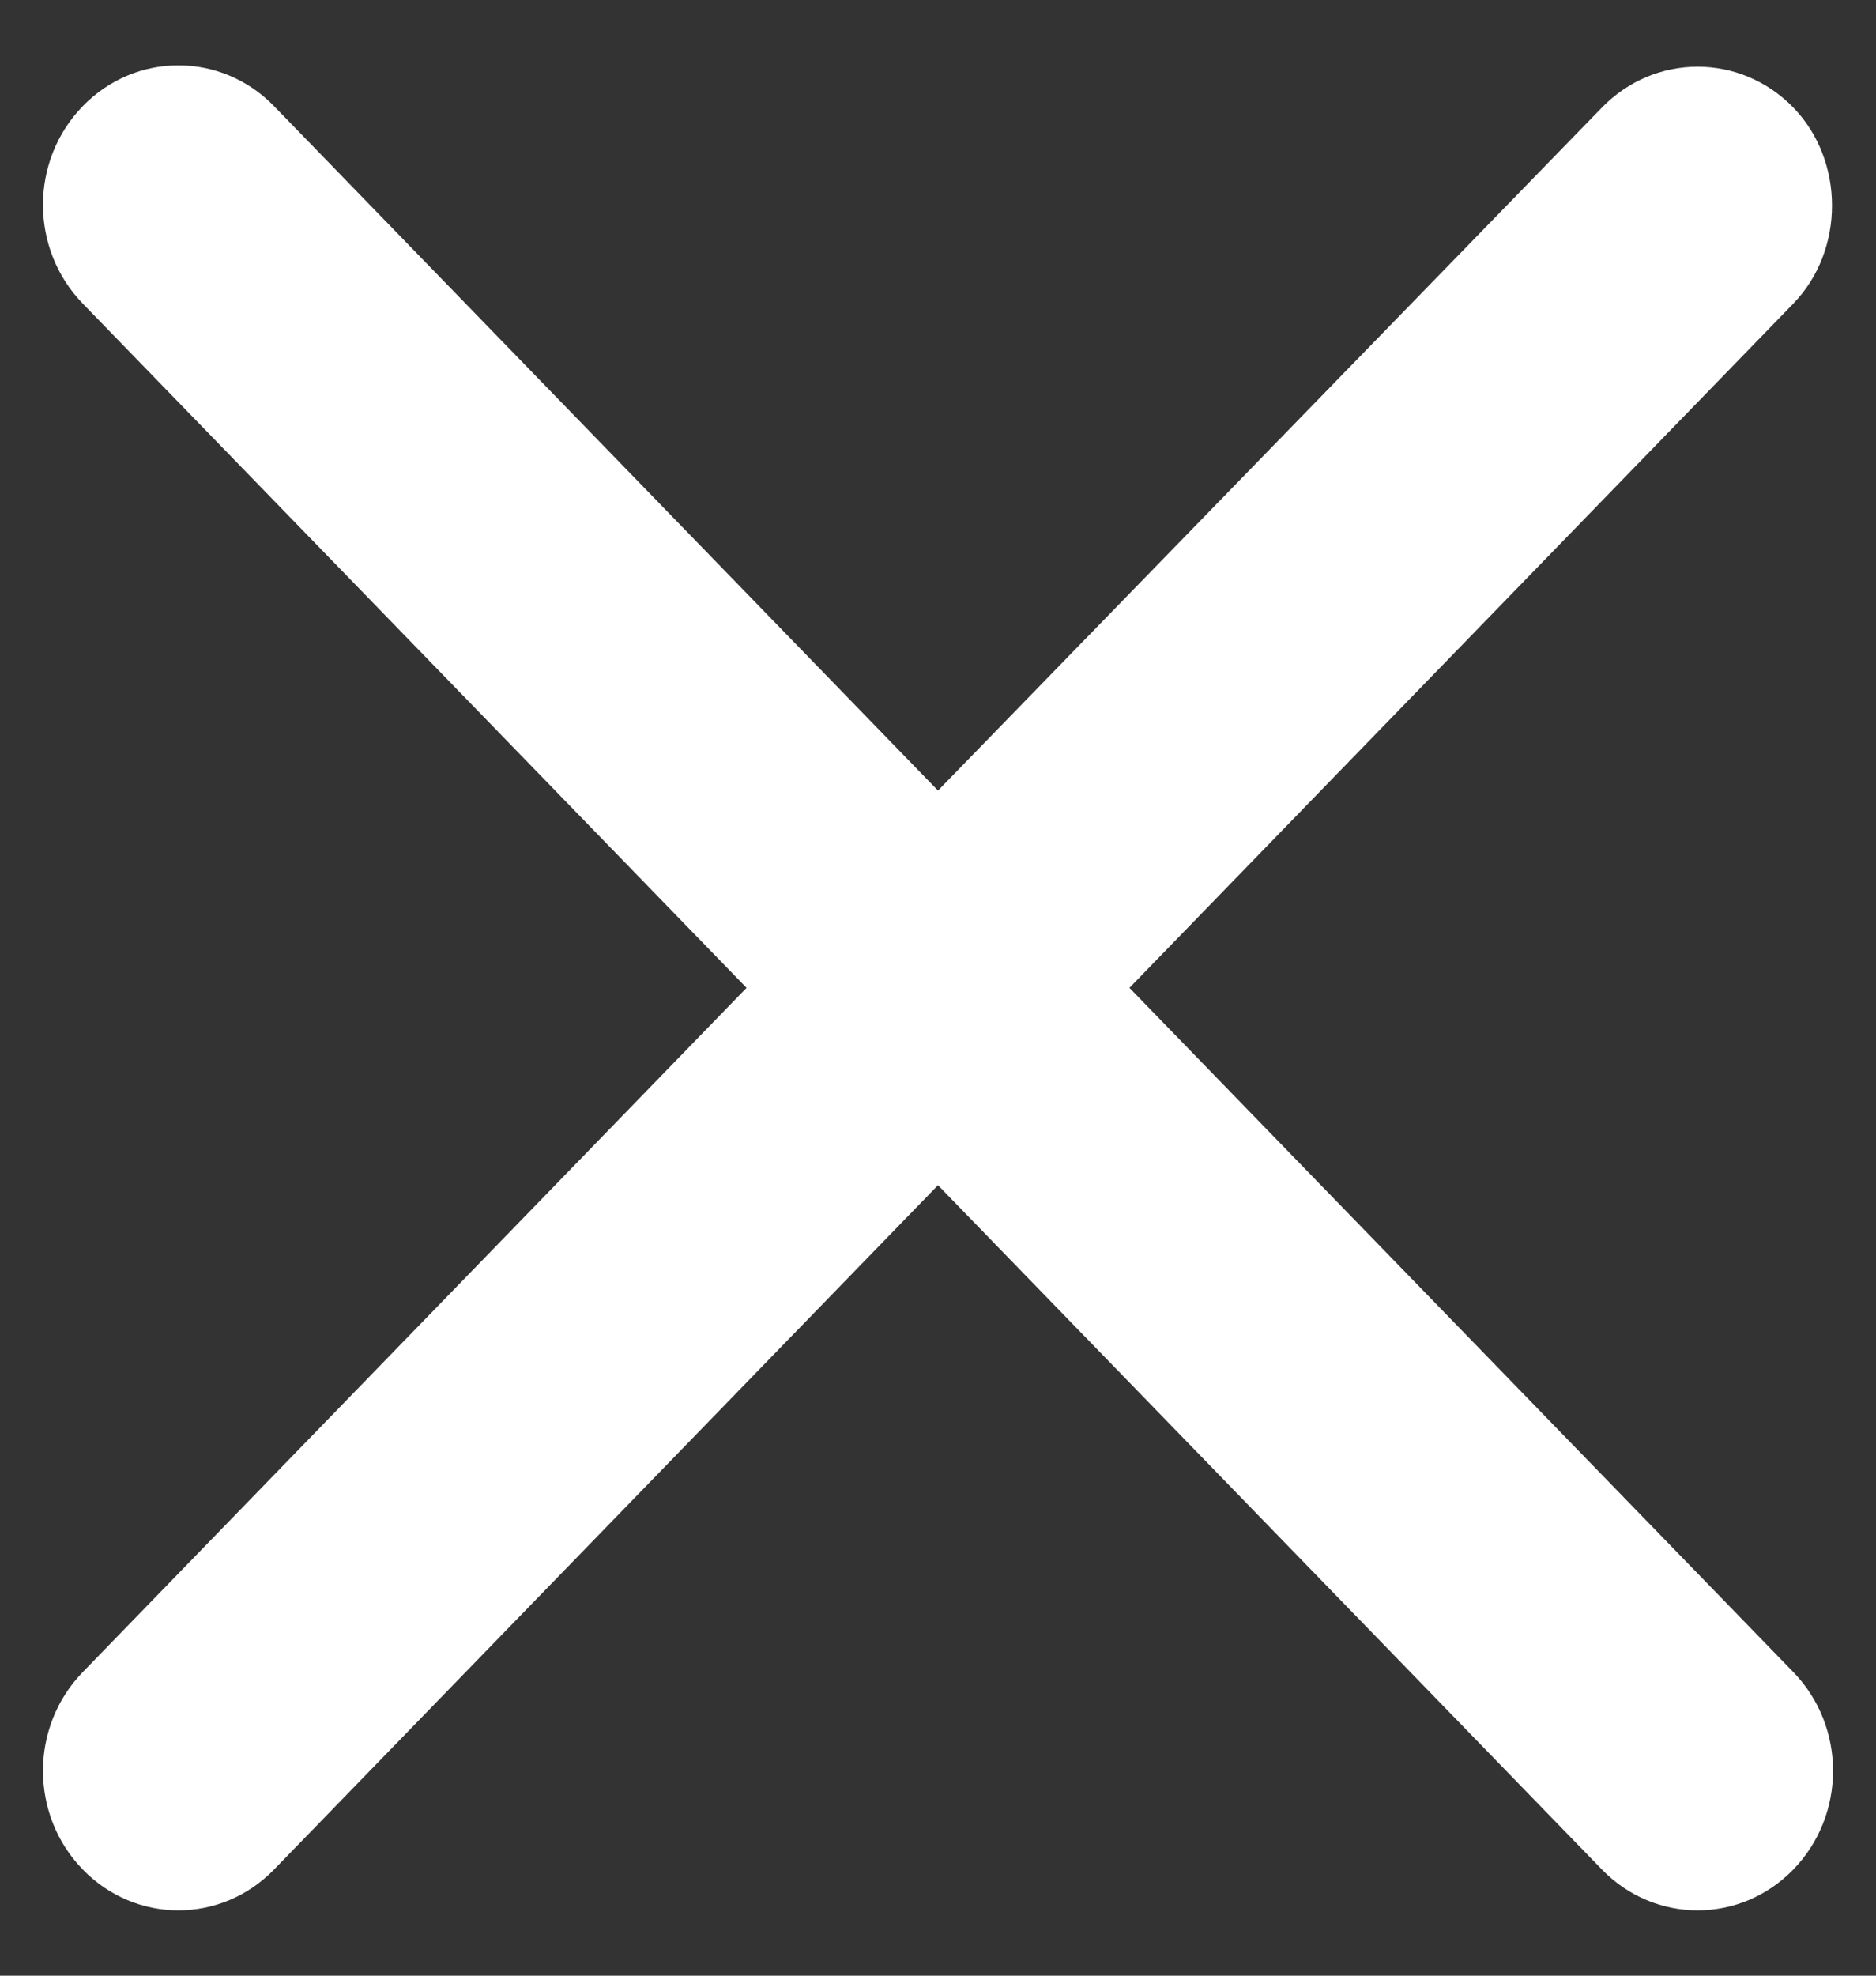 <svg width="19" height="20" viewBox="0 0 19 20" fill="none" xmlns="http://www.w3.org/2000/svg">
<rect x="0" y="0" width="19" height="20" fill="#333333" stroke="none"/>
<path d="M18.163 1.089C17.627 0.537 16.76 0.537 16.224 1.089L9.5 8.003L2.776 1.075C2.24 0.523 1.374 0.523 0.838 1.075C0.301 1.628 0.301 2.52 0.838 3.073L7.561 10L0.838 16.927C0.301 17.48 0.301 18.372 0.838 18.925C1.374 19.477 2.24 19.477 2.776 18.925L9.5 11.998L16.224 18.925C16.76 19.477 17.627 19.477 18.163 18.925C18.699 18.372 18.699 17.48 18.163 16.927L11.439 10L18.163 3.073C18.685 2.534 18.685 1.628 18.163 1.089Z" fill="white"/>
</svg>
